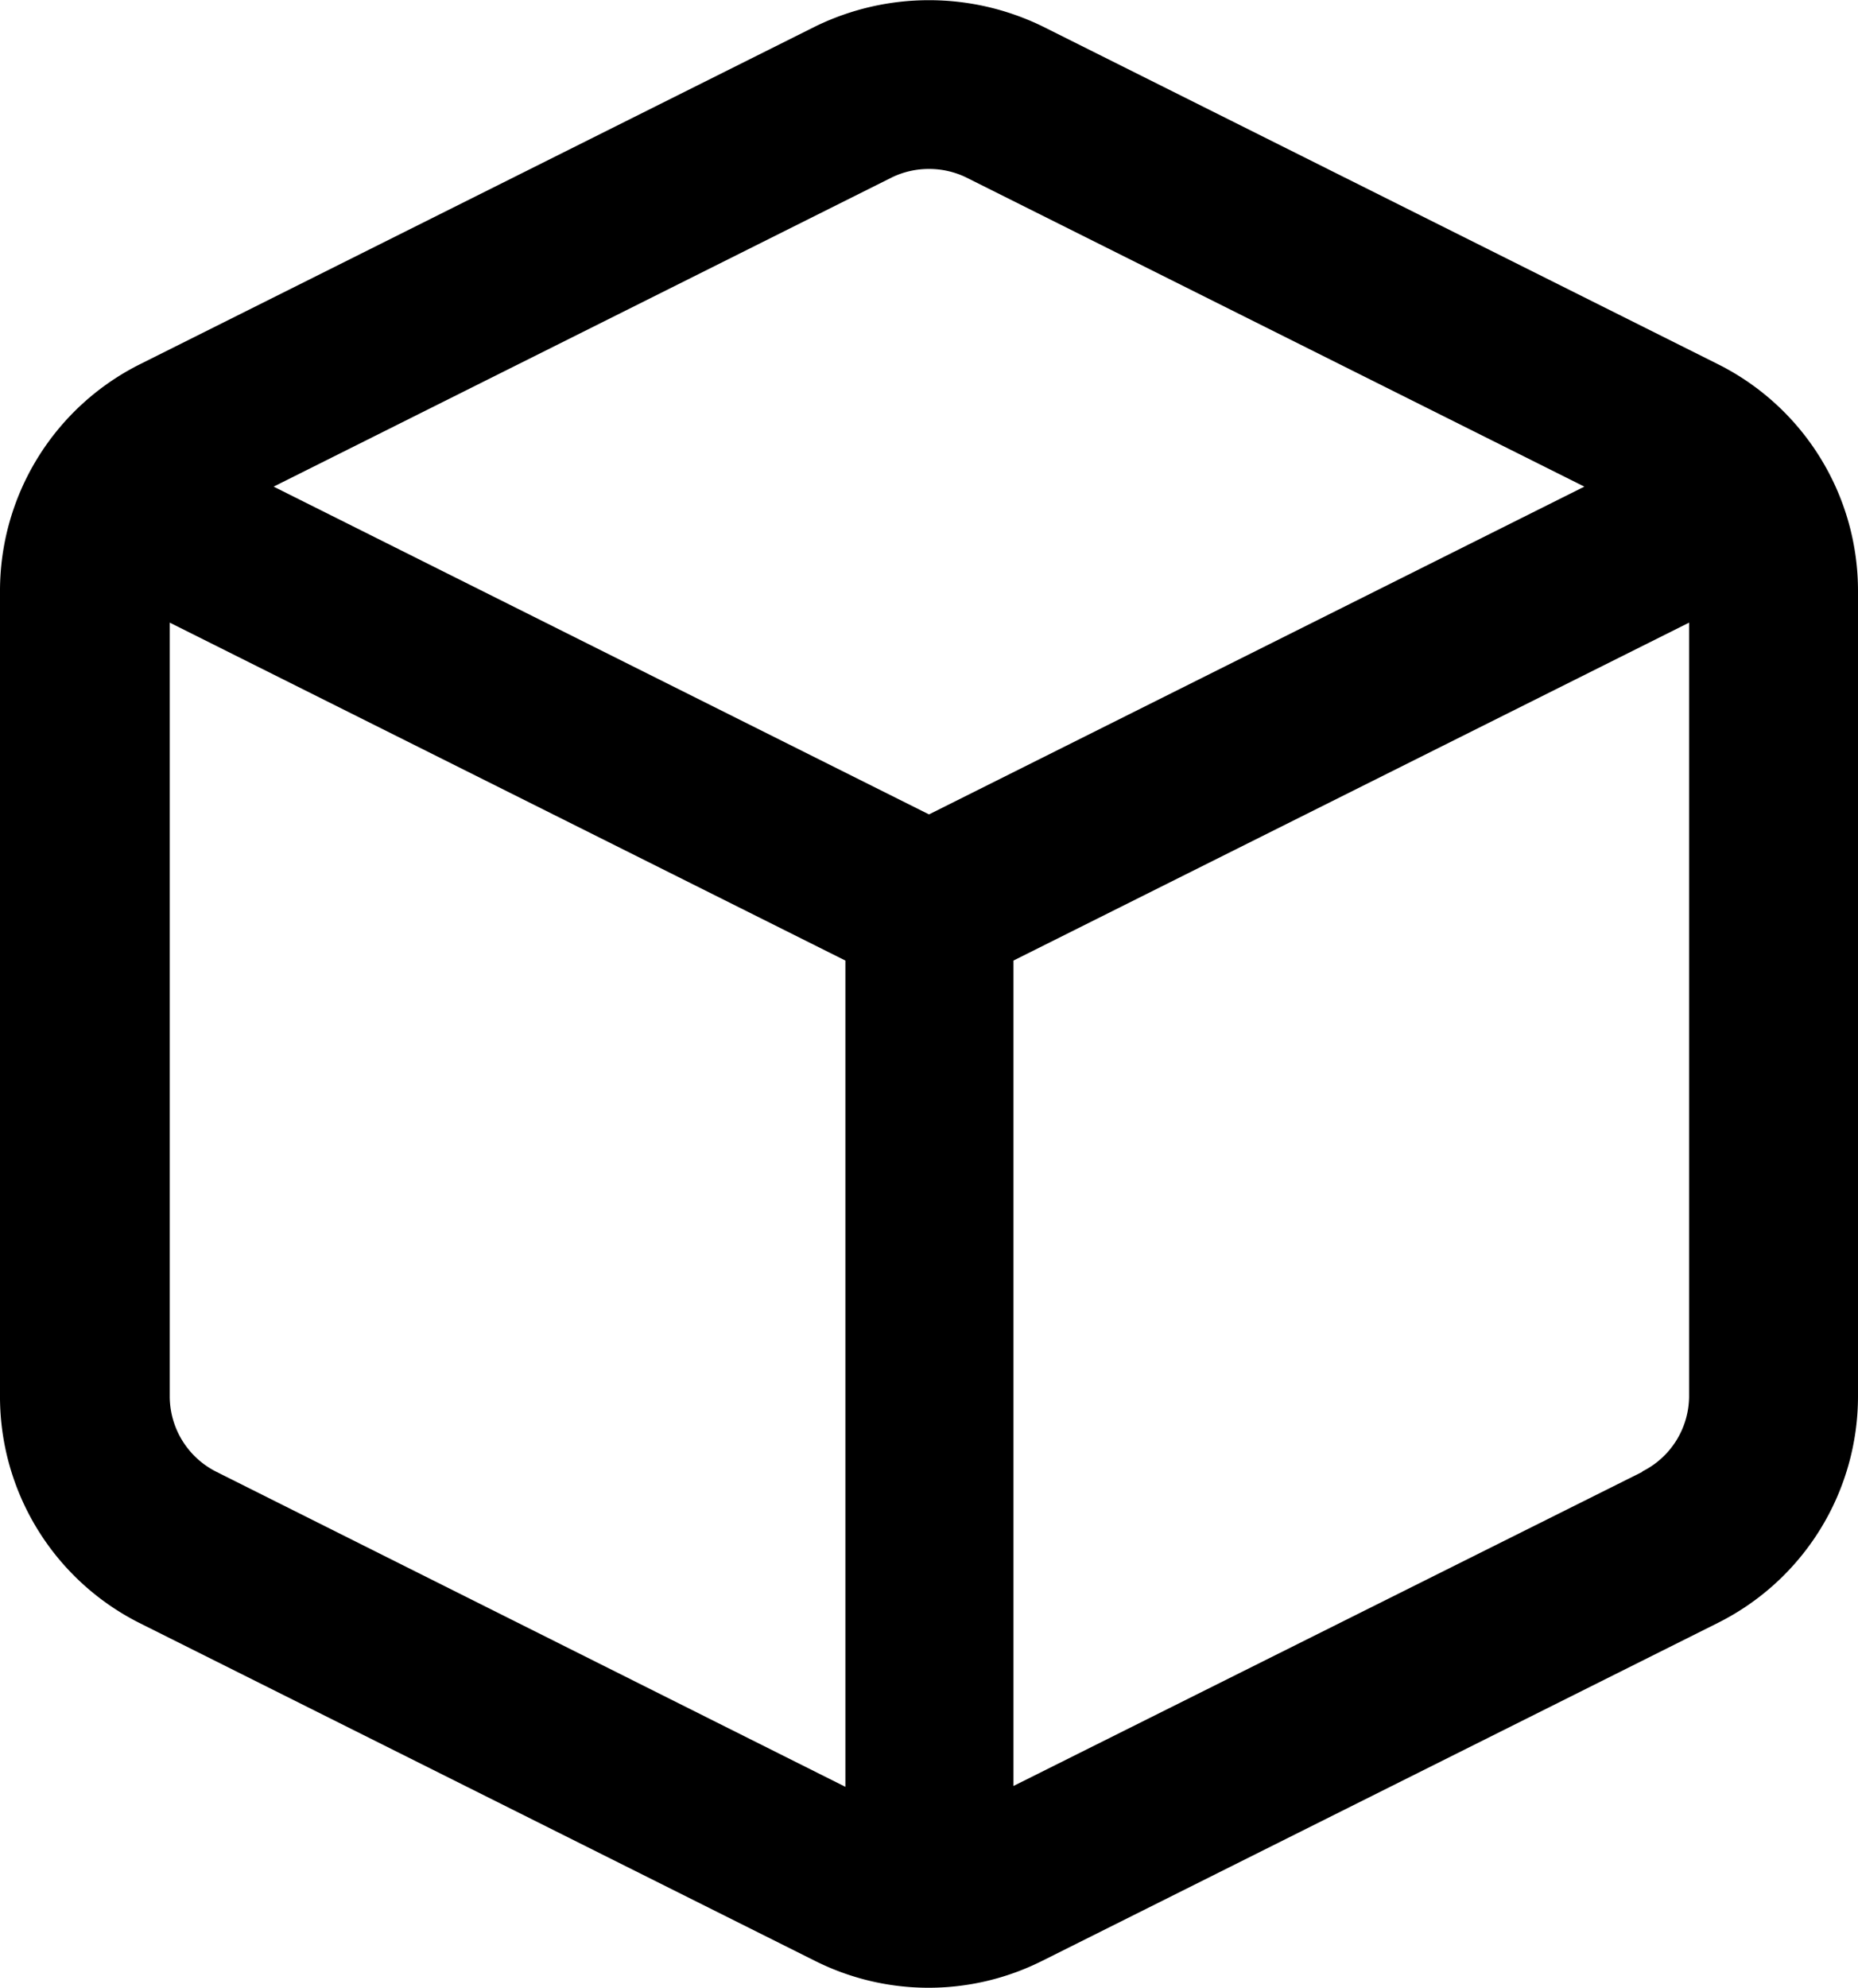 <svg xmlns="http://www.w3.org/2000/svg" viewBox="0 0 22 23.53"><path d="M20.34,4.31l-8-4h0a3.07,3.07,0,0,0-2.68,0l-8,4A3,3,0,0,0,0,7v9.51a3,3,0,0,0,1.65,2.7l8,4a3,3,0,0,0,2.69,0l8-4A3,3,0,0,0,22,16.53V7A3,3,0,0,0,20.34,4.31ZM10.56,2.1A1,1,0,0,1,11,2a1,1,0,0,1,.44.1l7.32,3.66L11,9.64,3.24,5.76Zm-8,15.32a1,1,0,0,1-.55-.9V7.37l8,4v9.78Zm16.89,0L12,21.14V11.37l8-4v9.16A1,1,0,0,1,19.44,17.42Z"/></svg>
